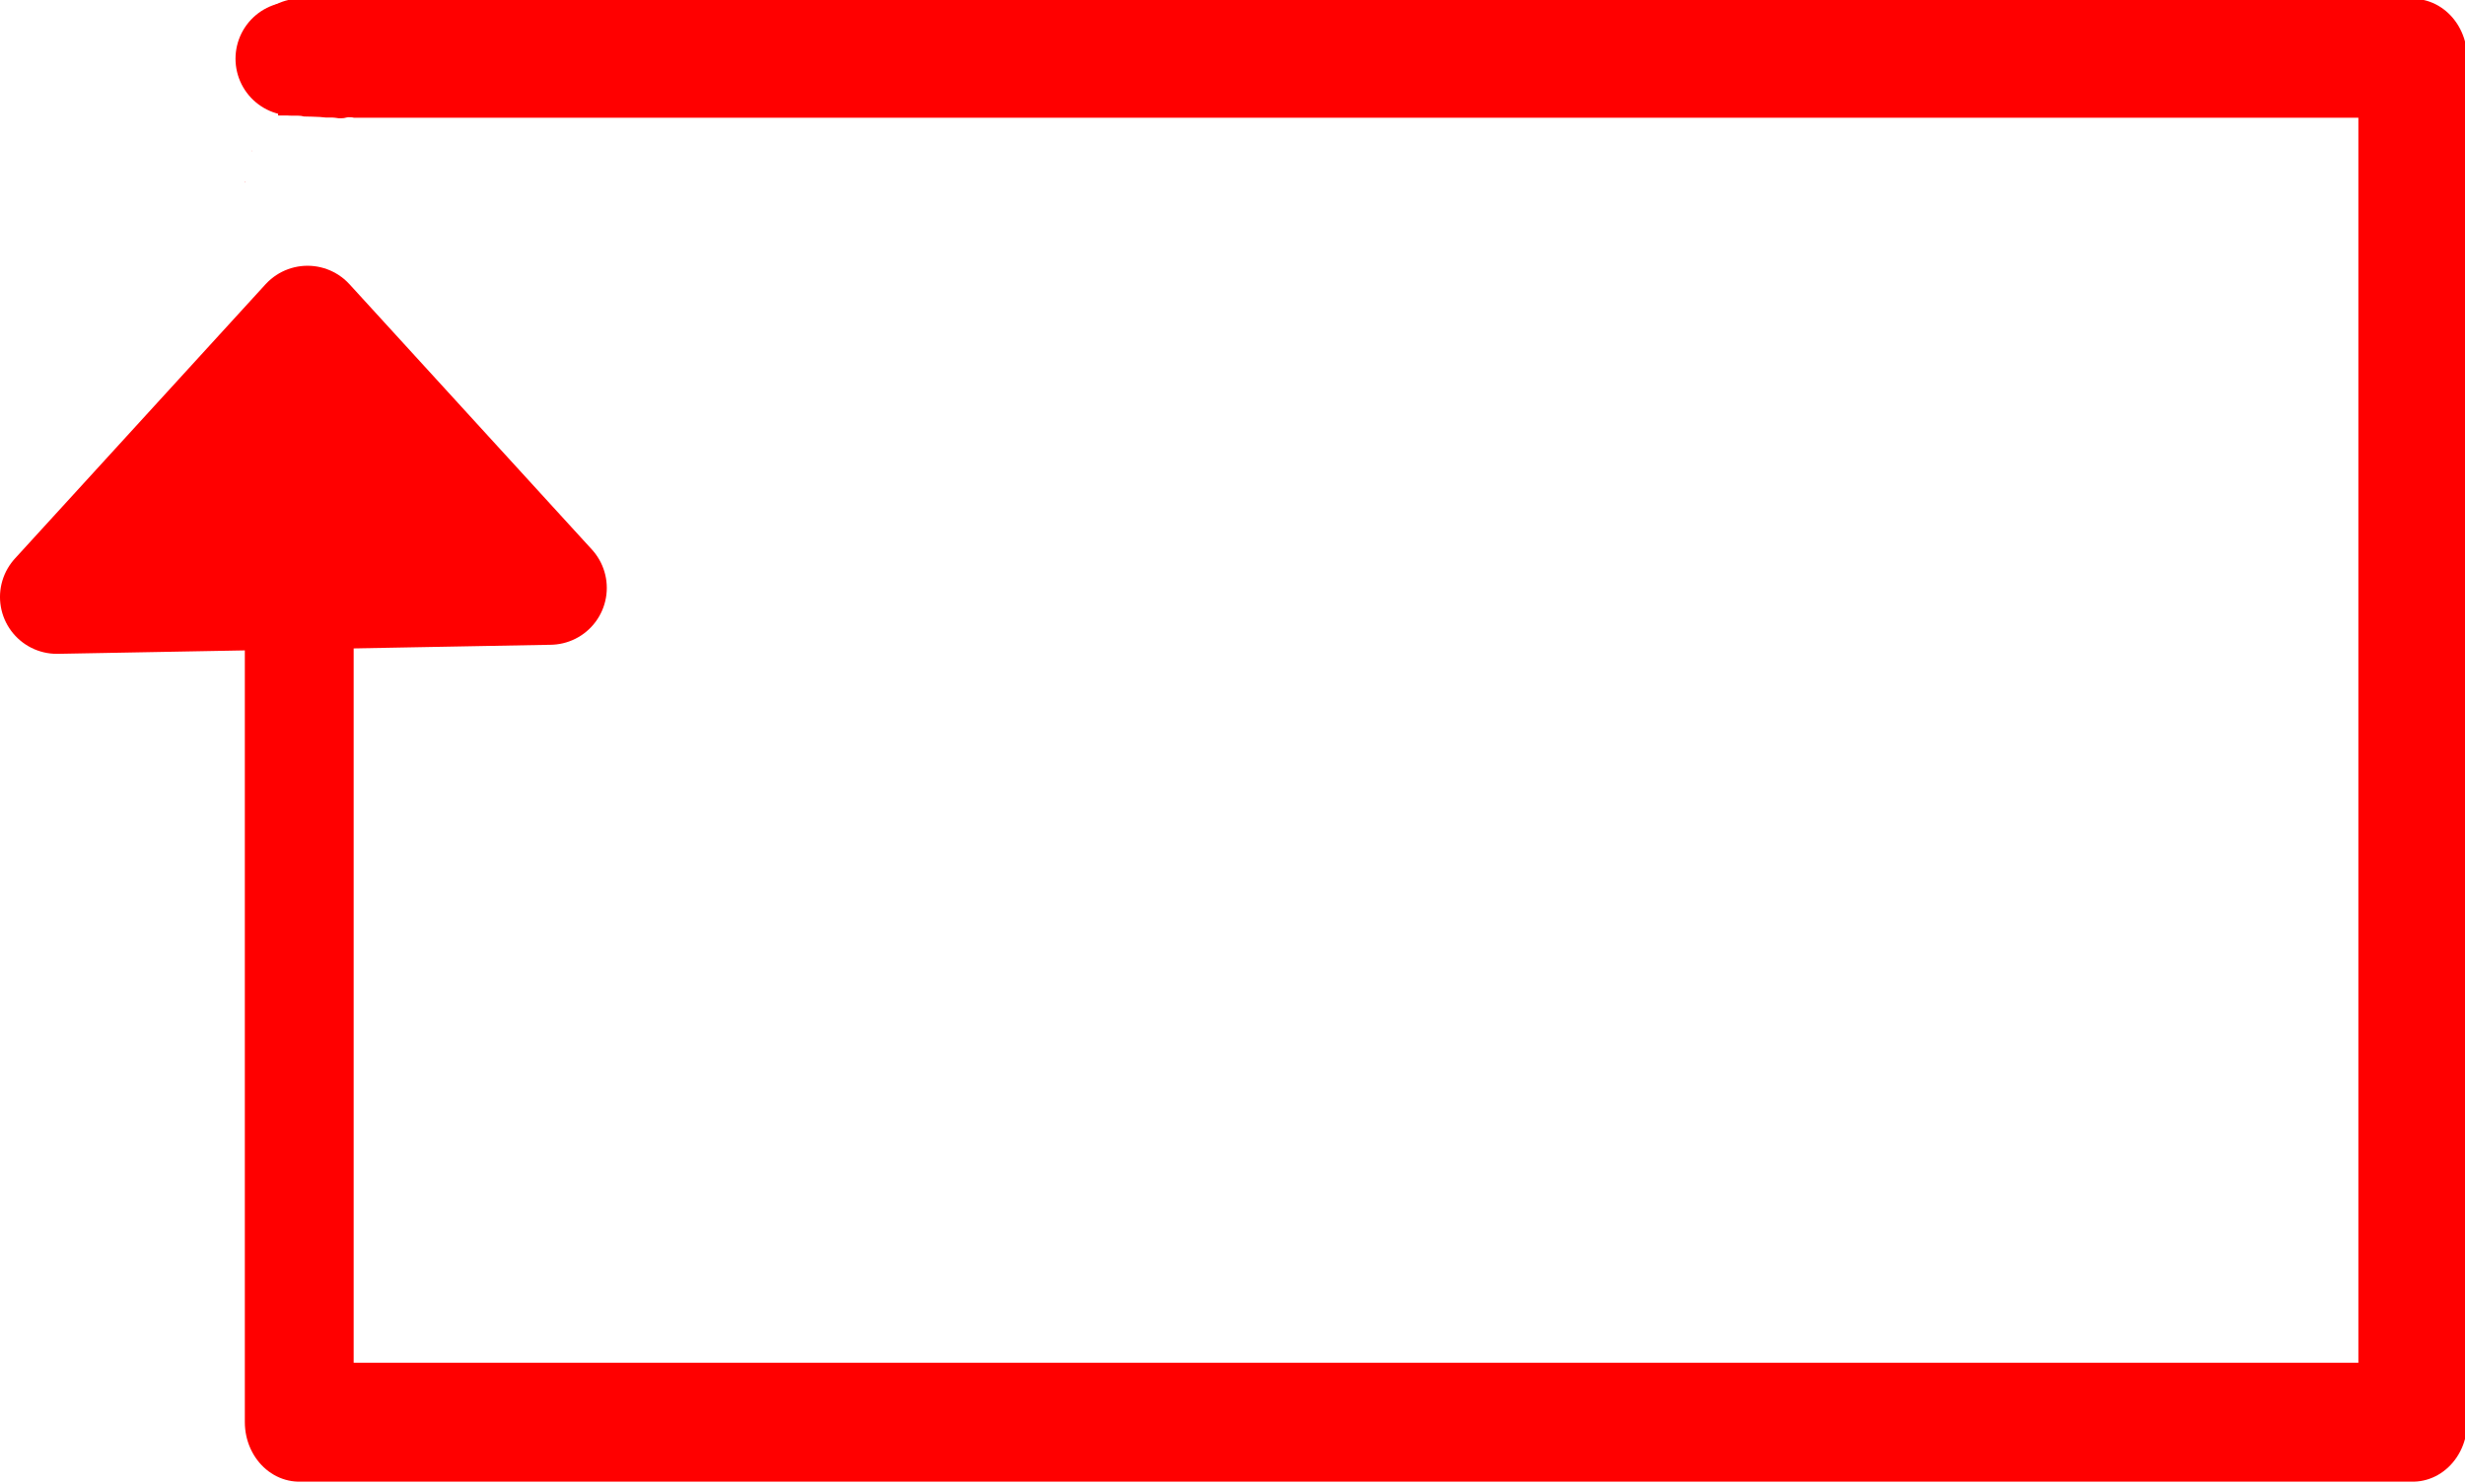 <?xml version="1.0" encoding="UTF-8" standalone="no"?>
<!-- Created with Inkscape (http://www.inkscape.org/) -->

<svg
   width="75.659mm"
   height="45.543mm"
   viewBox="0 0 75.659 45.543"
   version="1.1"
   id="svg5"
   xmlns:xlink="http://www.w3.org/1999/xlink"
   xmlns="http://www.w3.org/2000/svg"
   xmlns:svg="http://www.w3.org/2000/svg">
  <defs
     id="defs2">
    <linearGradient
       id="linearGradient3990">
      <stop
         style="stop-color:#ff0000;stop-opacity:1;"
         offset="0"
         id="stop3988" />
    </linearGradient>
    <clipPath
       clipPathUnits="userSpaceOnUse"
       id="clipPath3829">
      <path
         id="path3831"
         style="fill:#ff0000;fill-opacity:1;fill-rule:nonzero;stroke:none;stroke-width:0.265"
         d="m 38.509,78.276 v 0.468 c 0.068,0.08 0.124,0.195 0.154,0.349 0.023,0.119 0.013,0.061 0.031,0.172 0.029,0.171 0.058,0.341 0.102,0.508 0.041,0.185 0.094,0.368 0.166,0.544 0.078,0.18 0.175,0.352 0.242,0.537 0.052,0.121 0.105,0.243 0.177,0.354 0.078,0.127 0.171,0.242 0.274,0.349 0.136,0.154 0.271,0.314 0.344,0.51 0.014,0.042 0.031,0.083 0.041,0.126 0.027,0.12 0.016,0.241 0.018,0.362 -7.93e-4,0.124 -0.002,0.248 -0.006,0.372 -0.003,0.086 -0.007,0.172 -0.016,0.257 h 0.156 0.372 0.382 c 0.106,0 0.197,0.015 0.273,0.041 h 5.29e-4 c 0.246,0.004 0.493,0.009 0.738,0.021 0.094,0.005 0.187,0.017 0.281,0.024 2.65e-4,2.6e-5 7.94e-4,-2.4e-5 0.001,0 0.009,-7.94e-4 0.019,-0.001 0.028,-0.002 0.029,5e-6 0.059,-2.9e-5 0.088,0 0.031,3.7e-5 0.061,-1.75e-4 0.091,0 0.032,2.01e-4 0.063,5.29e-4 0.095,0.002 0.035,0.001 0.071,0.004 0.106,0.008 0.038,0.004 0.075,0.01 0.113,0.014 0.034,0.004 0.067,0.011 0.101,0.009 0.033,-1.98e-4 0.067,-5.29e-4 0.1,-0.002 0.034,-0.001 0.068,-0.003 0.102,-0.007 0.033,-0.006 0.066,-0.014 0.099,-0.02 0.038,-0.008 0.076,-0.016 0.115,-0.016 0.005,-3.9e-5 0.011,1.72e-4 0.017,5.3e-4 0.031,5.29e-4 0.062,0.001 0.094,0.003 0.038,0.002 0.076,0.005 0.114,0.014 0.034,0.009 0.066,0.019 0.096,0.037 0.024,0.013 0.048,0.028 0.07,0.043 0.011,0.007 0.021,0.014 0.03,0.017 0.021,0.004 0.041,0.009 0.063,0.006 0.039,-0.002 0.078,-0.005 0.117,-0.007 0.144,-0.009 0.177,0.099 0.1,0.156 0.068,0.032 0.123,0.071 0.164,0.113 2.64e-4,1.24e-4 7.94e-4,2.38e-4 0.001,5.29e-4 0.259,0.088 0.398,0.236 0.435,0.379 0.268,0.004 0.536,0.001 0.803,-0.028 0.749,-0.083 0.831,0.678 0.082,0.757 -0.368,0.039 -0.738,0.043 -1.107,0.031 -0.018,-5.29e-4 -0.036,-0.001 -0.054,-0.002 0.023,0.028 0.048,0.054 0.068,0.084 0.025,0.05 0.056,0.098 0.076,0.151 0.008,0.021 0.015,0.042 0.021,0.064 0.418,0.102 0.836,0.203 1.255,0.3 0.079,0.018 0.158,0.035 0.237,0.053 0.612,0.136 0.474,0.755 -0.138,0.618 -0.08,-0.018 -0.161,-0.036 -0.241,-0.054 -0.387,-0.089 -0.772,-0.183 -1.158,-0.276 -0.076,0.184 -0.176,0.354 -0.314,0.5 -0.031,0.029 -0.06,0.06 -0.091,0.089 0.039,0.006 0.077,0.014 0.116,0.02 0.195,0.029 0.39,0.057 0.584,0.089 0.266,0.044 0.454,0.146 0.568,0.269 0.163,-0.016 0.325,-0.033 0.488,-0.047 1.448,-0.114 2.902,-0.107 4.326,-0.42 0.557,-0.137 1.115,-0.274 1.673,-0.405 3.452,-0.812 4.272,2.677 0.82,3.488 -0.584,0.137 -1.166,0.282 -1.749,0.422 -1.576,0.326 -3.171,0.393 -4.775,0.486 -0.719,0.059 -1.438,0.137 -2.158,0.203 0.223,0.022 0.454,0.052 0.638,0.184 0.061,0.044 0.112,0.102 0.167,0.153 0.04,0.078 0.098,0.149 0.119,0.234 0.067,0.275 -0.058,0.541 -0.144,0.794 -0.093,0.28 -0.211,0.55 -0.311,0.827 -0.071,0.212 -0.14,0.425 -0.225,0.633 -0.075,0.176 -0.138,0.353 -0.238,0.517 -0.05,0.051 -0.093,0.098 -0.135,0.139 0.981,0.013 1.962,0.026 2.943,0.052 2.512,0.076 5.024,0.136 7.536,0.188 3.546,0.074 3.471,3.656 -0.075,3.582 -2.518,-0.053 -5.036,-0.113 -7.554,-0.189 -2.708,-0.07 -5.415,-0.083 -8.124,-0.078 V 140.622 H 140.622 V 78.276 Z m 0.299,6.384 c 0.005,0.008 0.016,0.021 0.029,0.036 -0.003,-0.006 -0.004,-0.013 -0.007,-0.02 -0.002,-0.004 -0.004,-0.008 -0.007,-0.013 -0.005,-0.001 -0.01,-0.002 -0.015,-0.003 z m -0.299,1.296 v 0.04 c 0.006,-0.012 0.011,-0.023 0.018,-0.035 -0.006,-0.002 -0.012,-0.004 -0.018,-0.006 z m 5.463,5.546 c 0.022,0.014 0.046,0.025 0.063,0.023 0.009,-7.93e-4 -0.015,-0.01 -0.024,-0.012 -0.013,-0.004 -0.026,-0.007 -0.039,-0.01 z m -4.793,1.258 c 8e-5,0.004 -8.2e-5,0.008 0,0.011 0.01,-0.002 0.02,-0.005 0.03,-0.007 -0.01,-0.001 -0.02,-0.003 -0.03,-0.004 z m 3.436,0.234 c -0.035,0.016 -0.08,0.027 -0.135,0.035 -5.29e-4,0.001 -5.29e-4,0.002 -0.001,0.003 0.024,5.29e-4 0.048,0.001 0.071,0.002 0.017,2.64e-4 0.034,1.03e-4 0.051,5.29e-4 0.005,-0.013 0.01,-0.026 0.014,-0.04 z m -0.027,0.069 c -0.017,0.008 -0.031,0.018 -0.033,0.038 -0.002,0.007 -0.013,0.018 -0.006,0.021 0.004,0.002 0.025,-0.028 0.039,-0.059 z" />
    </clipPath>
    <linearGradient
       xlink:href="#linearGradient3990"
       id="linearGradient3992"
       x1="27.393"
       y1="97.595"
       x2="55.066"
       y2="97.595"
       gradientUnits="userSpaceOnUse"
       gradientTransform="matrix(0.668,0,0,0.73,9.185,21.008)" />
  </defs>
  <g
     id="layer1"
     transform="translate(-55.26,-79.707)">
    <g
       id="g3997"
       transform="translate(27.866,1.52)">
      <path
         id="rect234"
         clip-path="url(#clipPath3829)"
         style="fill:none;stroke:#ff0000;stroke-width:5;stroke-linecap:round;stroke-linejoin:round"
         transform="matrix(0.668,0,0,0.73,9.185,21.008)"
         d="M 41.009,80.776 H 138.122 V 138.122 H 41.009 Z" />
      <path
         style="fill:none;fill-opacity:0;stroke:#ff0000;stroke-width:3.491;stroke-linecap:round;stroke-linejoin:round;stroke-dasharray:none;stroke-opacity:1;paint-order:normal"
         d="m 36.368,79.989 c 0,0 0.458,0 0.458,0 -4e-6,0 -0.458,0 -0.458,0 z"
         id="path3835" />
      <path
         style="fill:url(#linearGradient3992);fill-opacity:1;stroke:#ff0000;stroke-width:3.491;stroke-linecap:round;stroke-linejoin:round;stroke-dasharray:none;stroke-opacity:1;paint-order:normal"
         d="m 29.139,96.509 7.694,-8.42 7.44,8.142 z"
         id="path3984" />
    </g>
  </g>
</svg>
